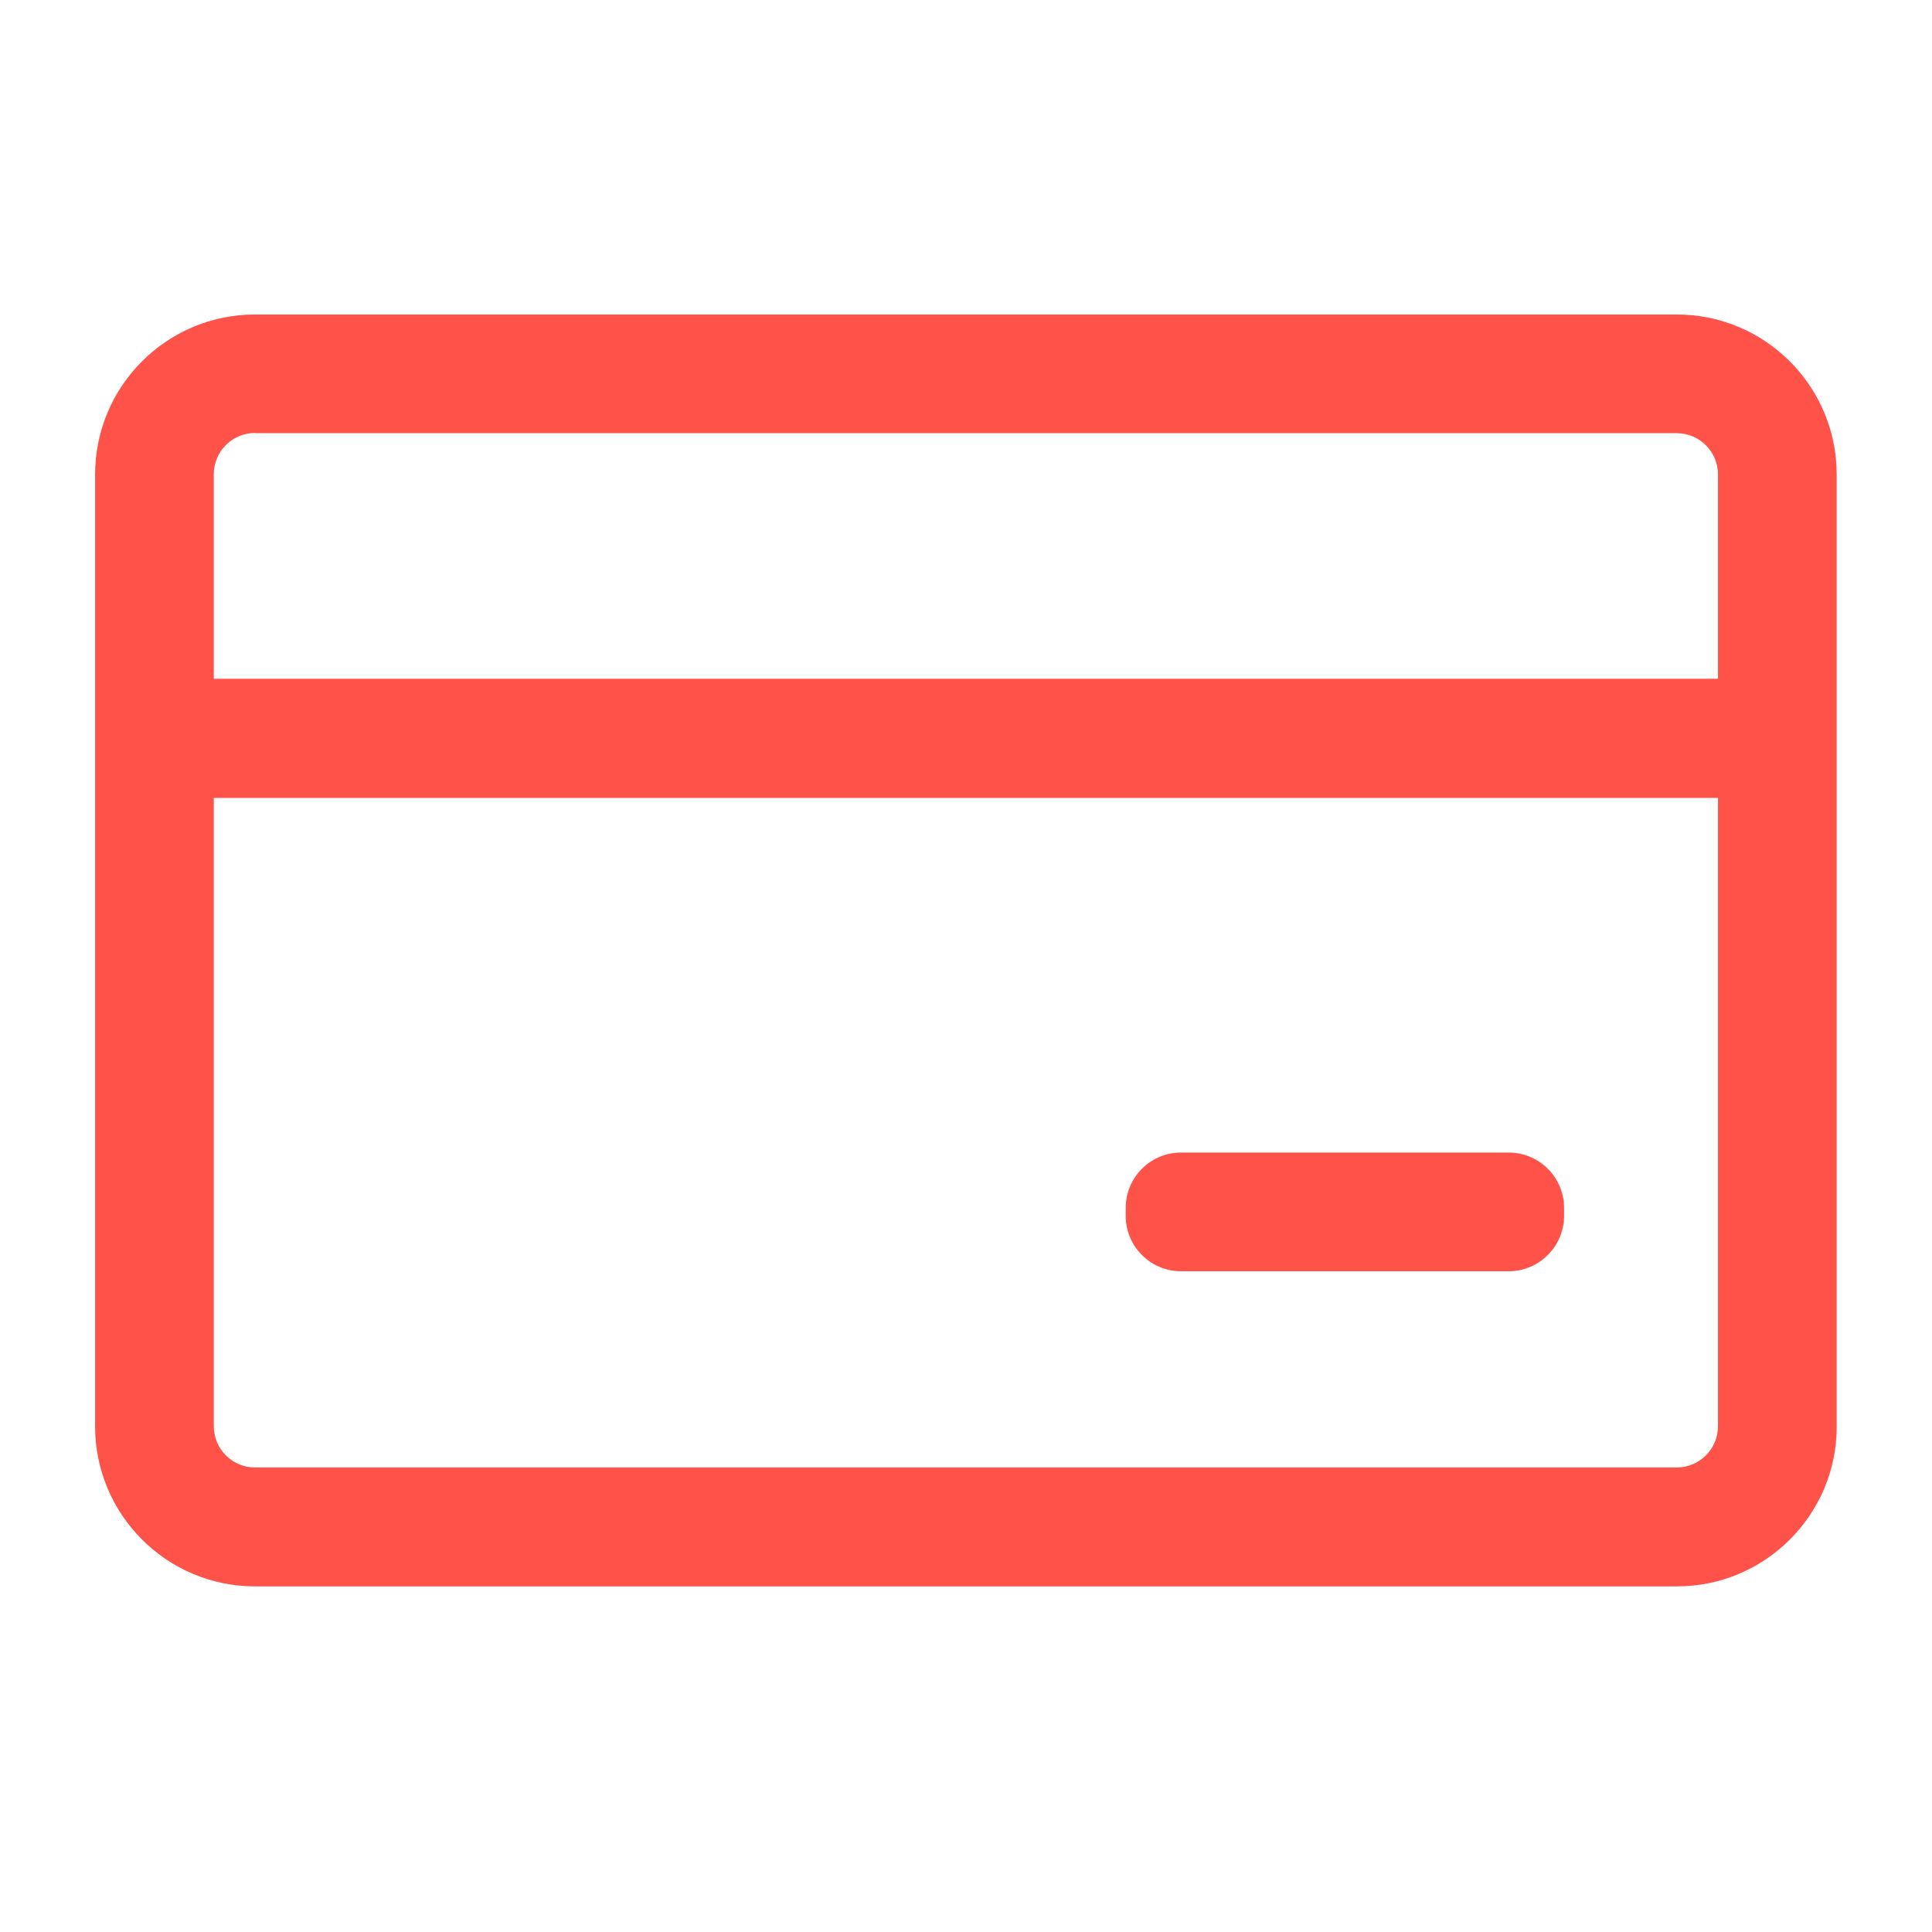 <?xml version="1.0" standalone="no"?><!DOCTYPE svg PUBLIC "-//W3C//DTD SVG 1.1//EN" "http://www.w3.org/Graphics/SVG/1.1/DTD/svg11.dtd"><svg t="1542941226939" class="icon" style="" viewBox="0 0 1024 1024" version="1.1" xmlns="http://www.w3.org/2000/svg" p-id="1211" xmlns:xlink="http://www.w3.org/1999/xlink" width="16" height="16"><defs><style type="text/css"></style></defs><path d="M888.832 840.818H135.168c-46.763 0-84.764-38.002-84.764-84.764V251.449c0-46.763 38.002-84.764 84.764-84.764h753.55c46.763 0 84.764 38.002 84.764 84.764v504.604c0.114 46.763-38.002 84.764-84.651 84.764zM135.168 229.49c-12.06 0-21.845 9.785-21.845 21.845v504.604c0 12.06 9.785 21.845 21.845 21.845h753.55c12.06 0 21.845-9.785 21.845-21.845V251.449c0-12.06-9.785-21.845-21.845-21.845H135.168z" fill="#FF534A" p-id="1212"></path><path d="M961.877 422.912H62.123v-62.919l31.403-0.228h868.352z" fill="#FF534A" p-id="1213"></path><path d="M799.63 673.792H626.005c-16.156 0-29.355-13.084-29.355-29.355v-4.21c0-16.156 13.084-29.355 29.355-29.355h173.625c16.156 0 29.355 13.084 29.355 29.355v4.21c0 16.156-13.198 29.355-29.355 29.355z" fill="#FF534A" p-id="1214"></path></svg>